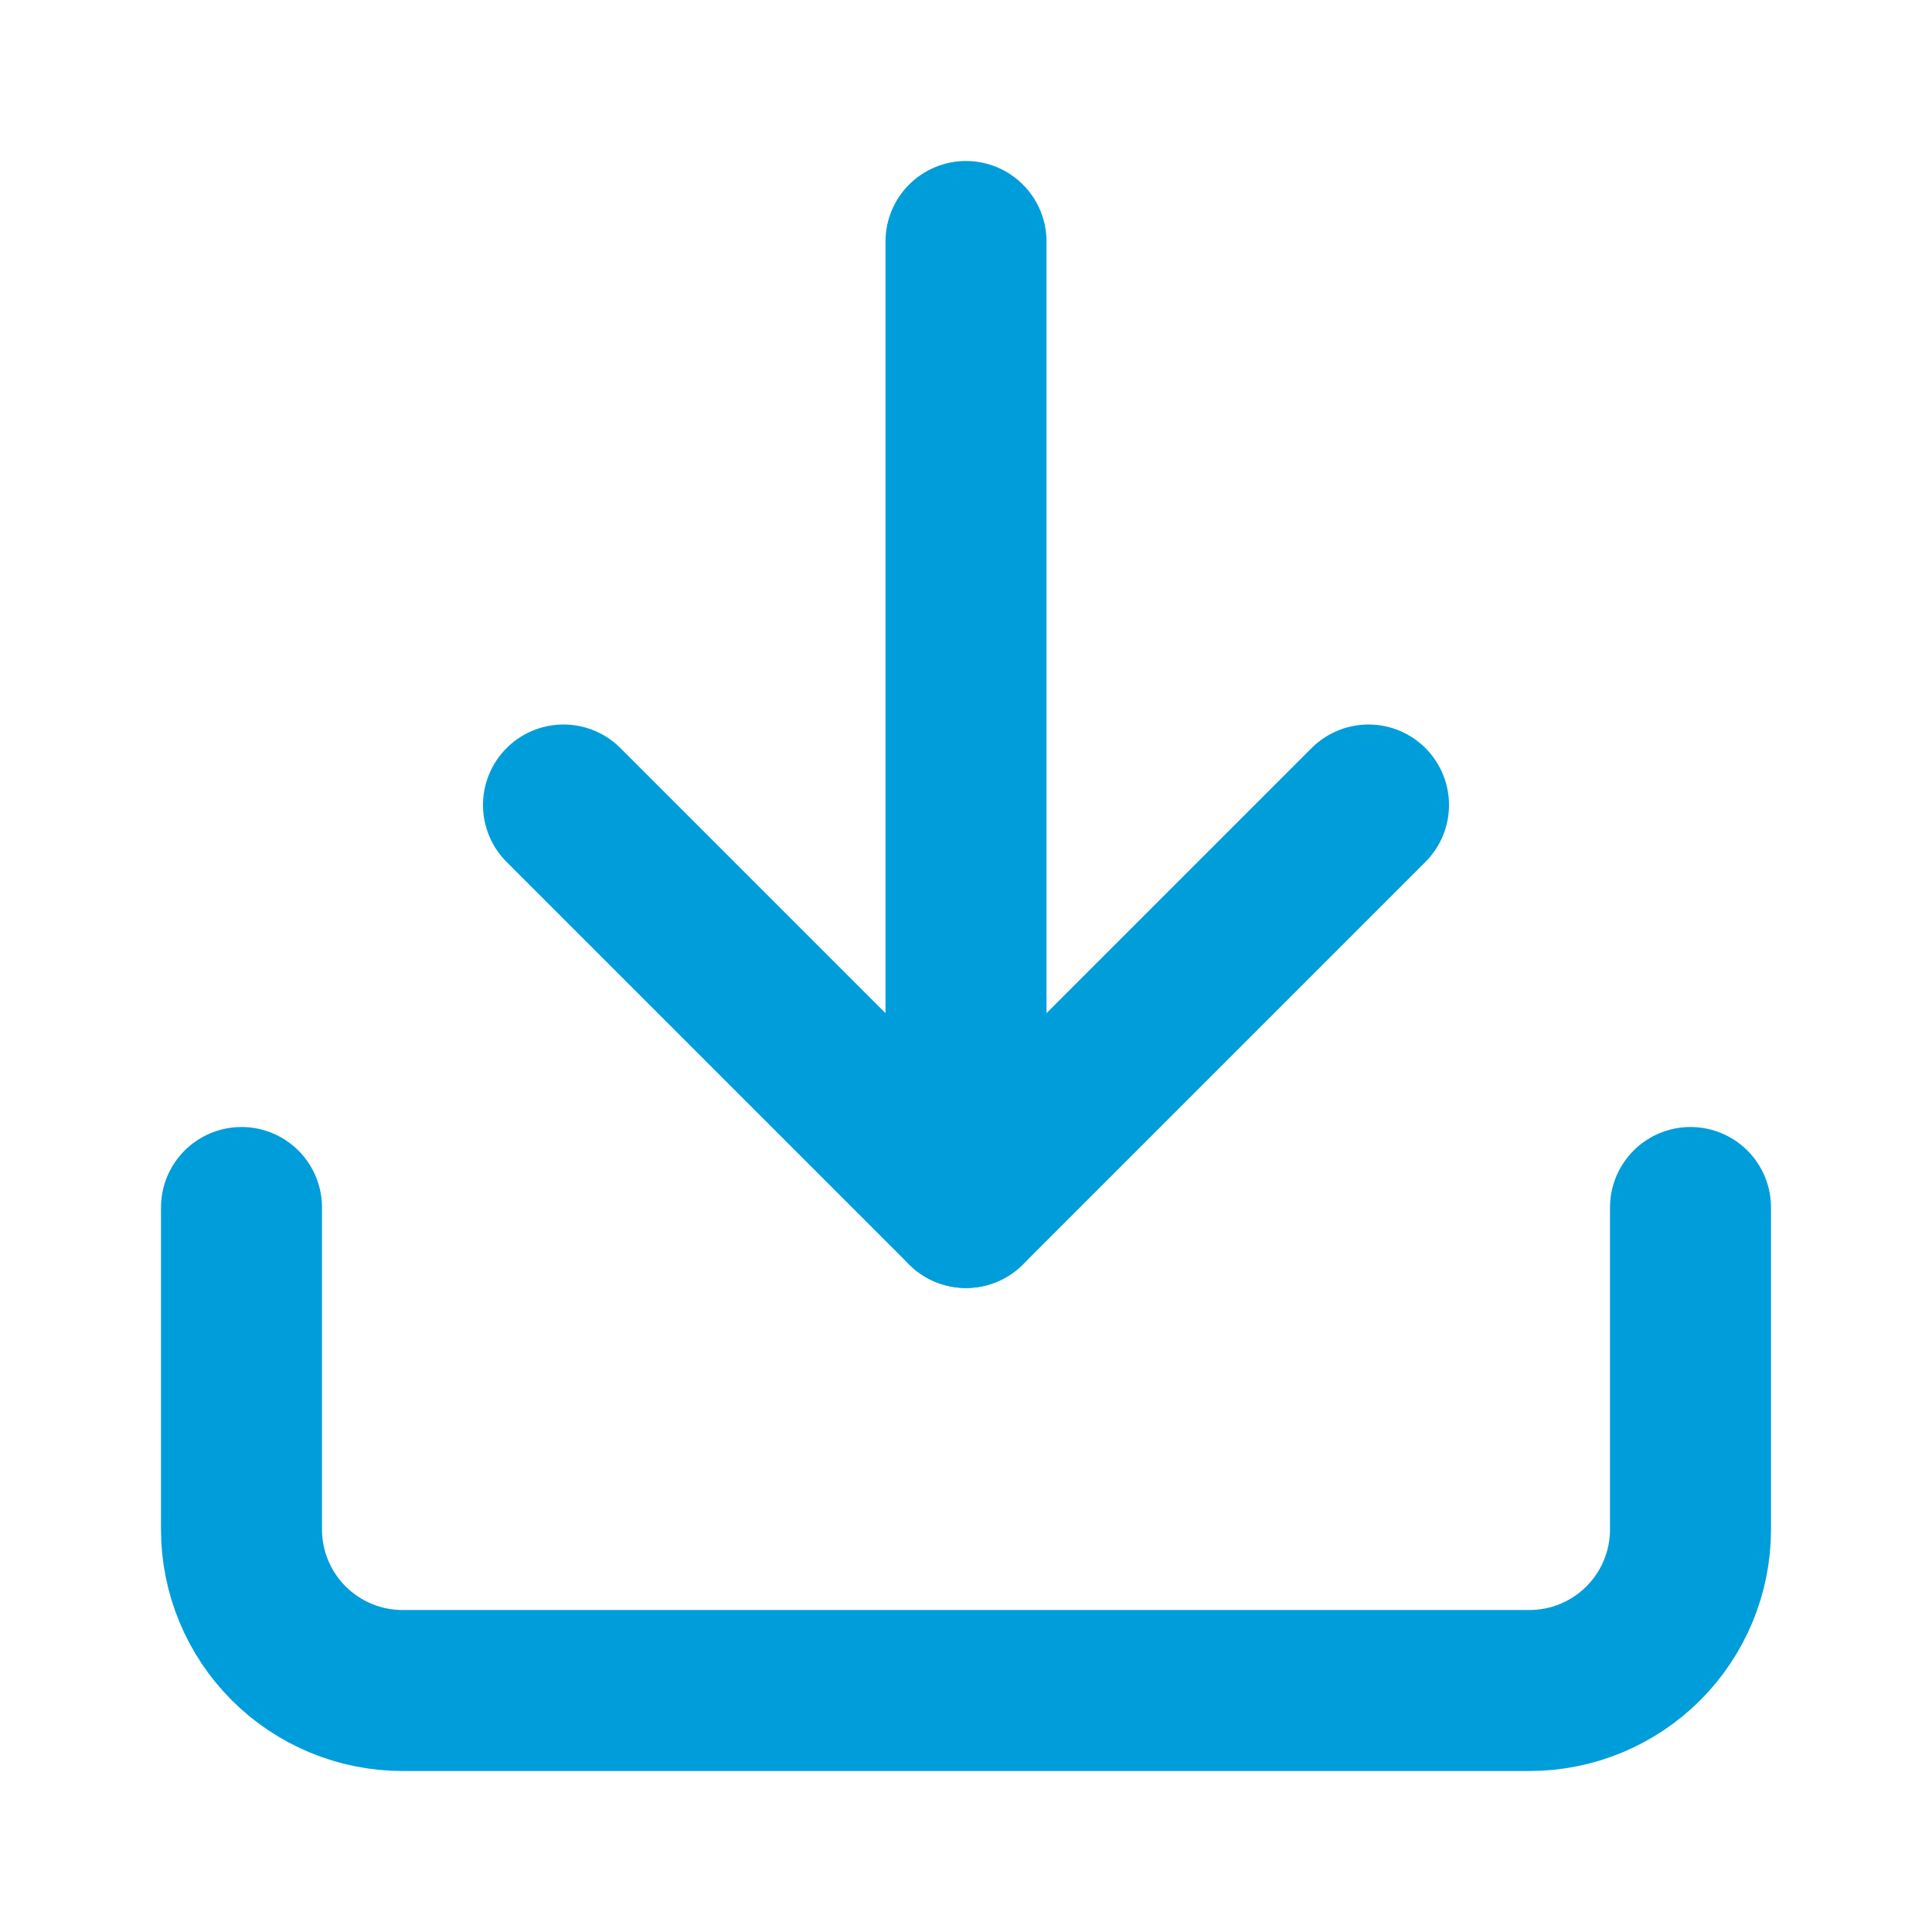 <svg width="24" height="24" viewBox="0 0 24 24" fill="none" xmlns="http://www.w3.org/2000/svg">
<path d="M21 15V19C21 19.53 20.789 20.039 20.414 20.414C20.039 20.789 19.53 21 19 21H5C4.47 21 3.961 20.789 3.586 20.414C3.211 20.039 3 19.53 3 19V15" stroke="#009DDB" stroke-width="2" stroke-linecap="round" stroke-linejoin="round"/>
<path d="M7 10L12 15L17 10" stroke="#009DDB" stroke-width="2" stroke-linecap="round" stroke-linejoin="round"/>
<path d="M12 15V3" stroke="#009DDB" stroke-width="2" stroke-linecap="round" stroke-linejoin="round"/>
</svg>
